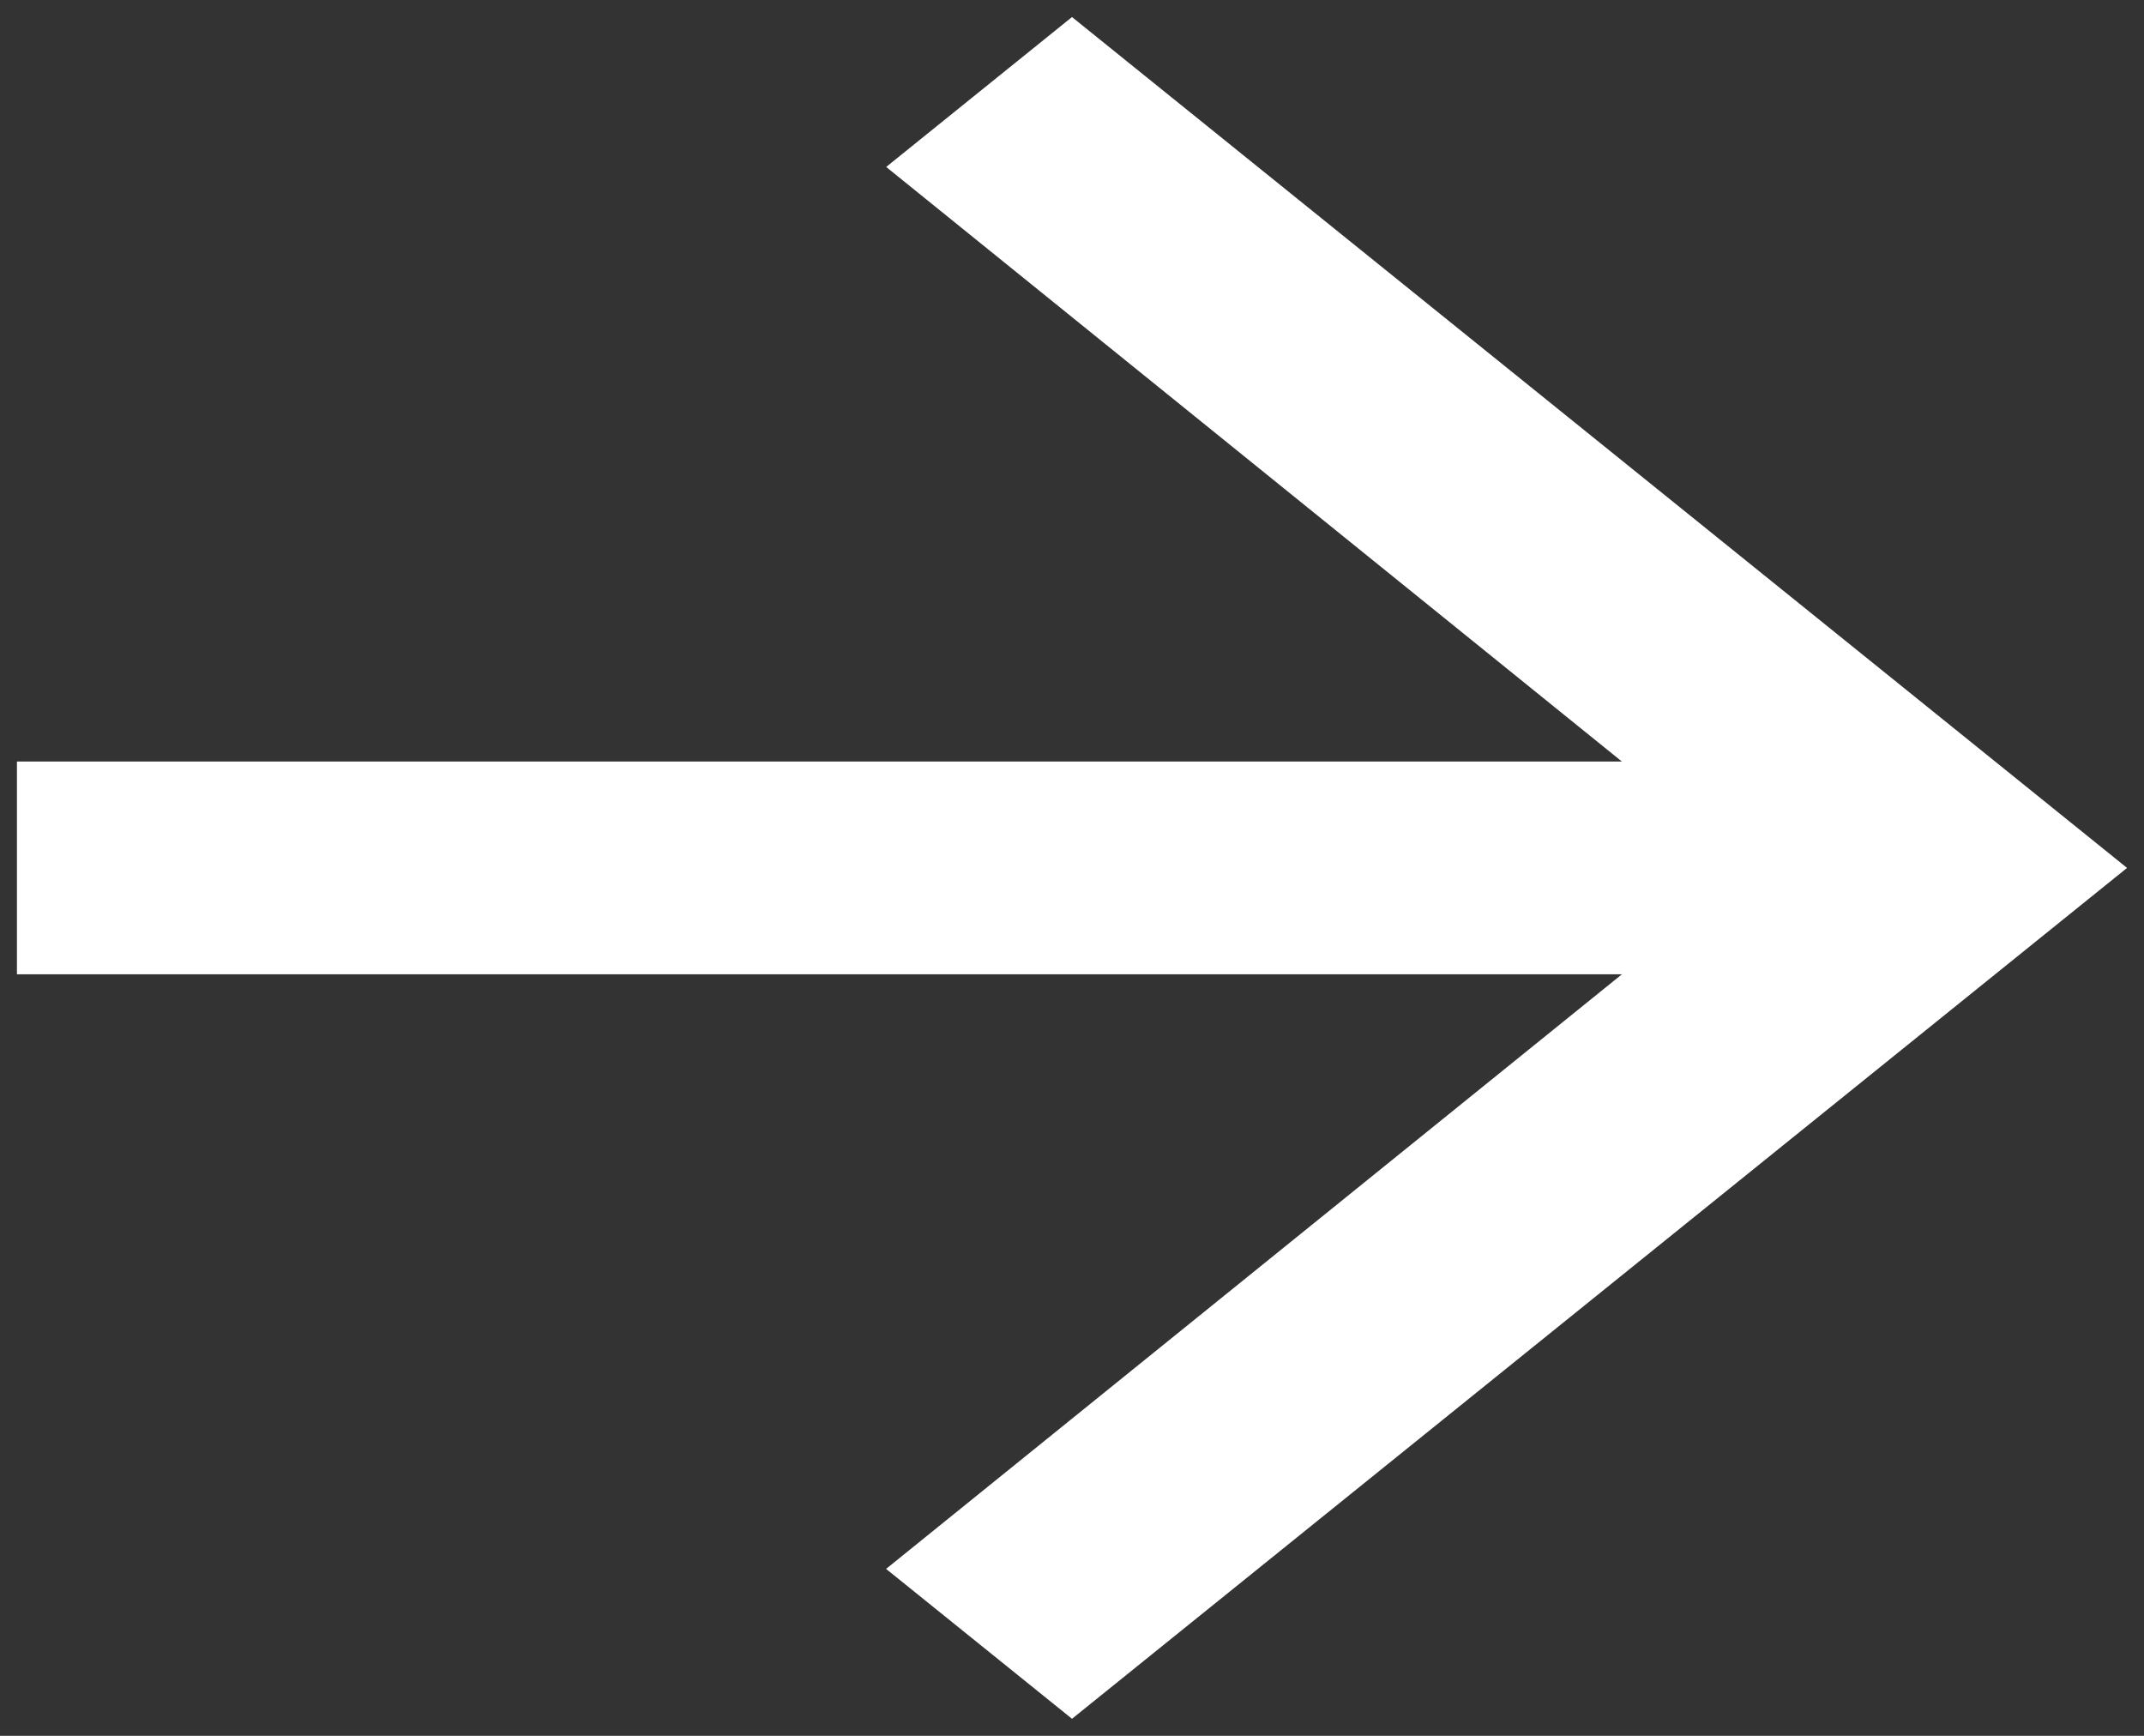 <svg width="21" height="17" fill="none" xmlns="http://www.w3.org/2000/svg"><rect width="100%" height="100%" fill="#333333" stroke="none"/><path d="M10.5 16.833l-1.821-1.468 7.207-5.823H.166V7.458h15.72L8.68 1.635 10.5.167 20.834 8.5 10.5 16.833z" fill="#fff"/></svg>